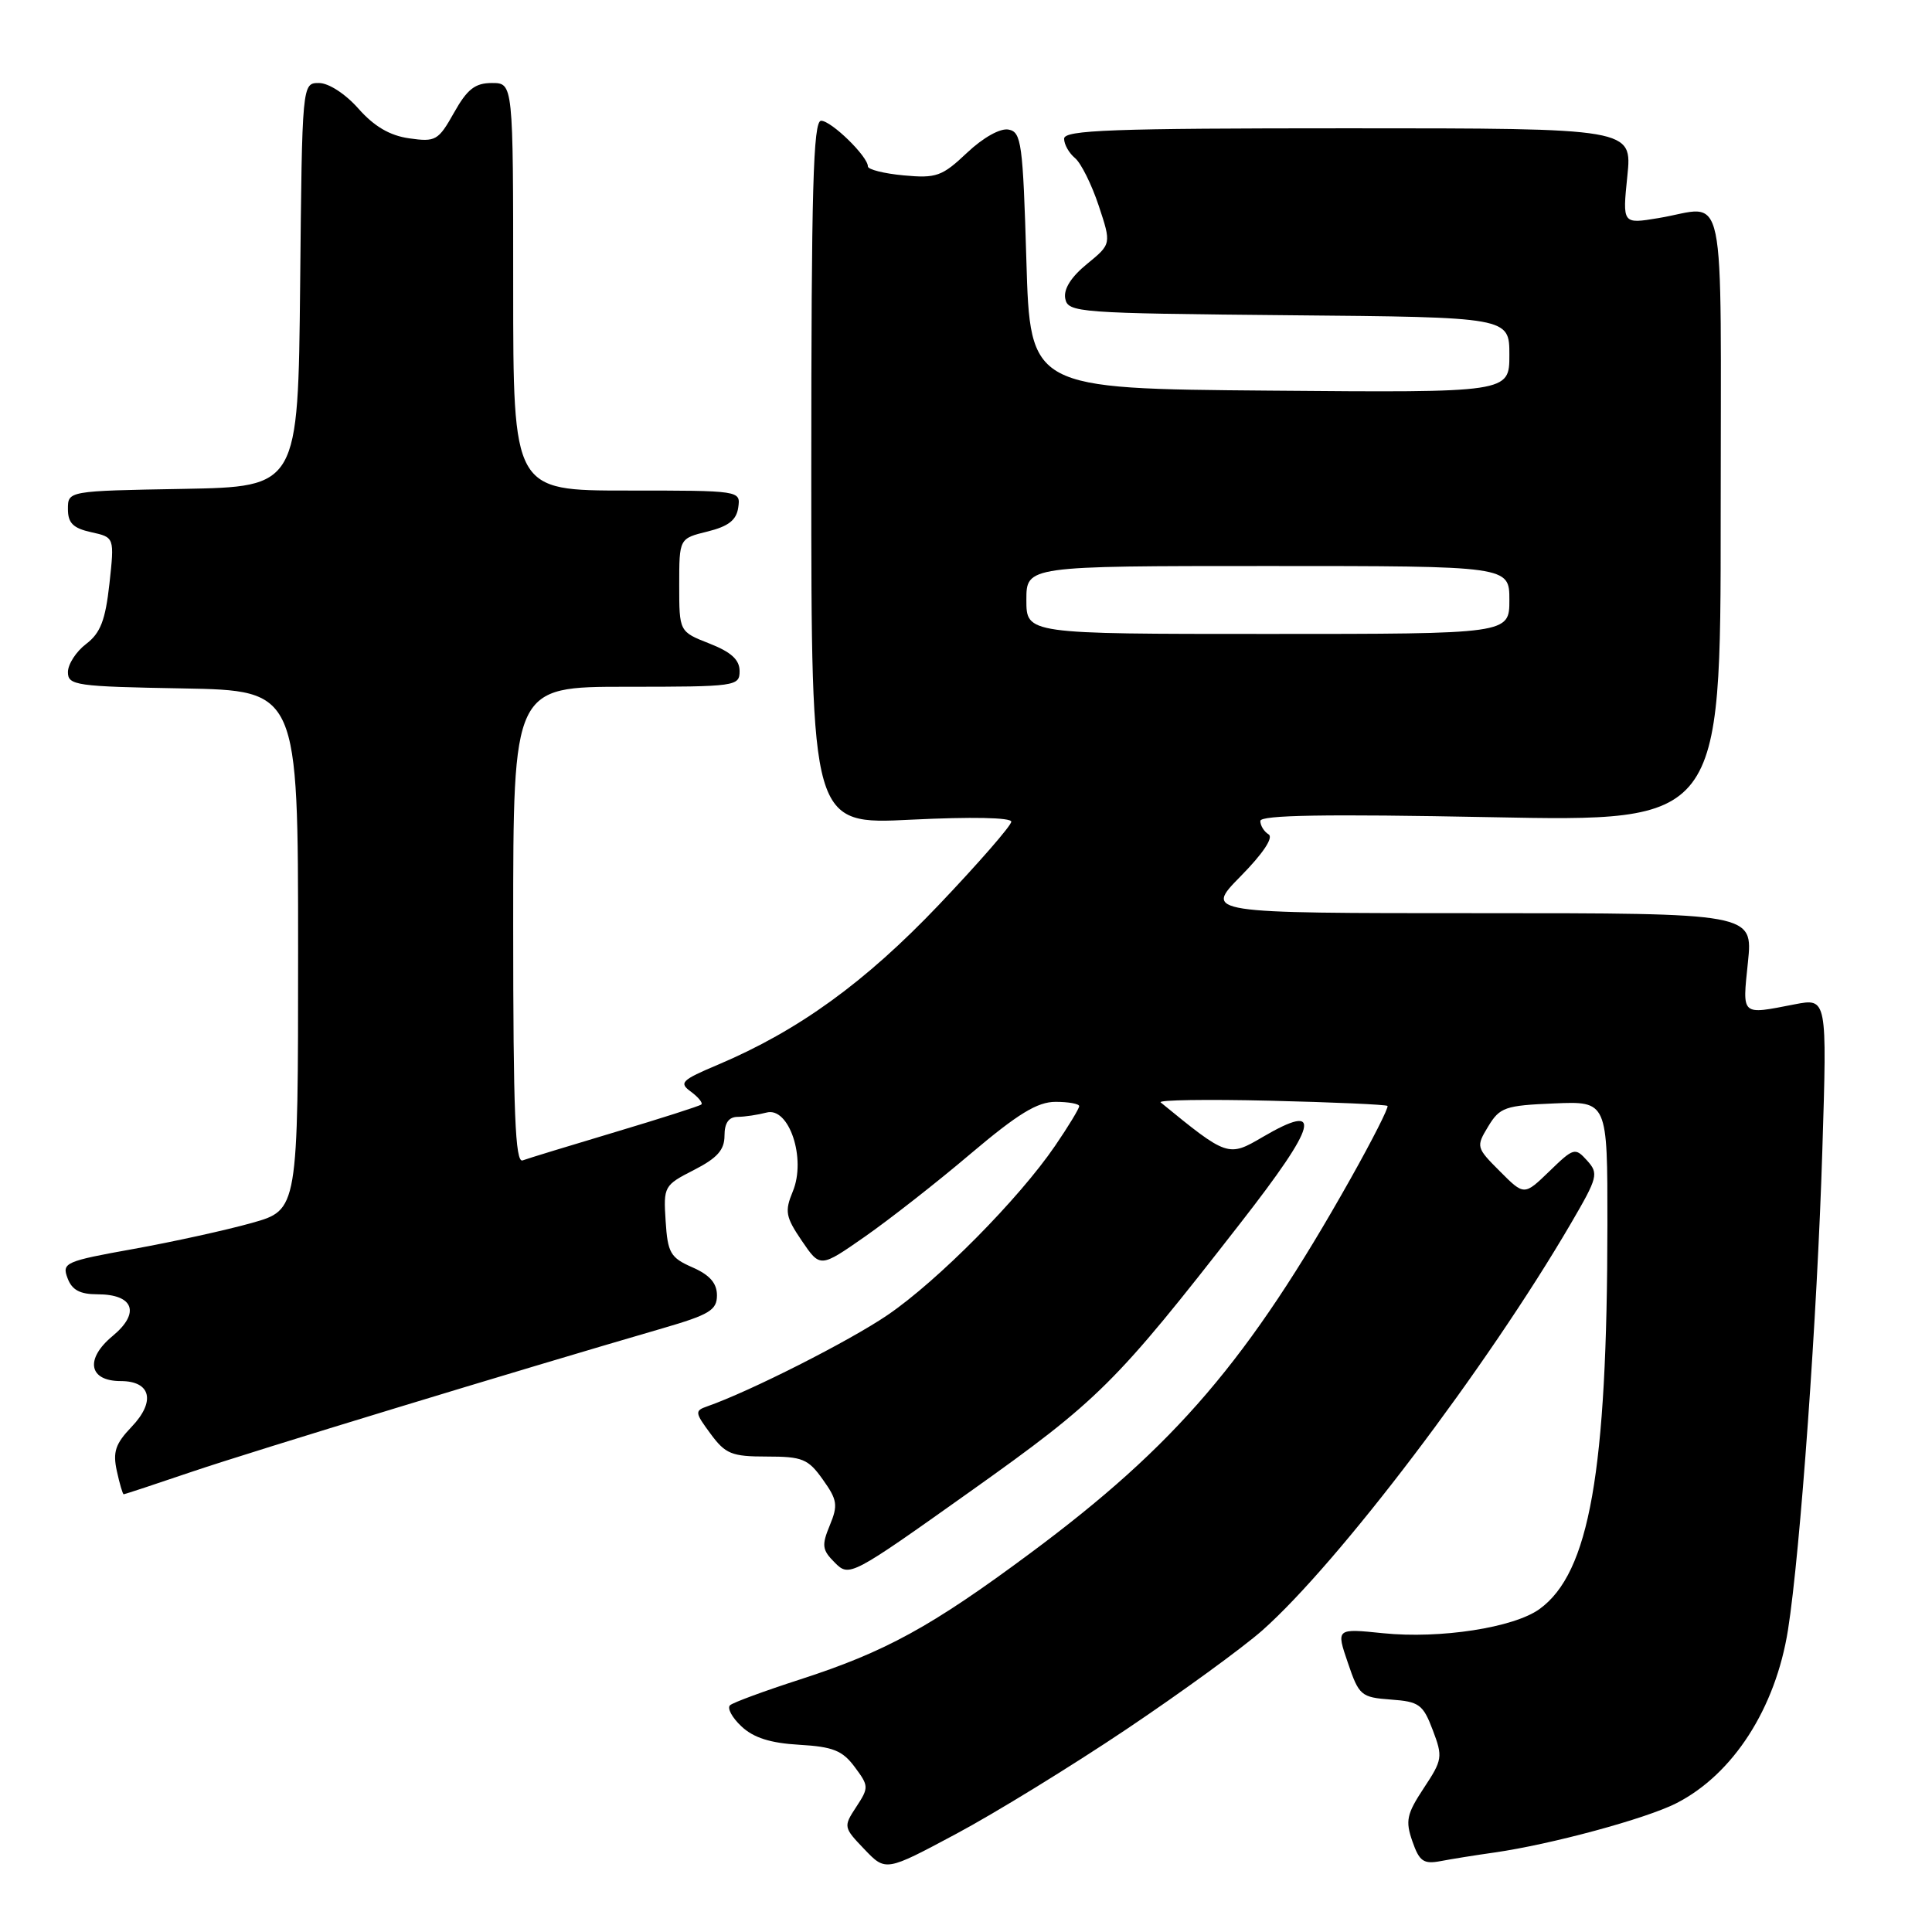 <?xml version="1.0" encoding="UTF-8" standalone="no"?>
<!DOCTYPE svg PUBLIC "-//W3C//DTD SVG 1.1//EN" "http://www.w3.org/Graphics/SVG/1.1/DTD/svg11.dtd" >
<svg xmlns="http://www.w3.org/2000/svg" xmlns:xlink="http://www.w3.org/1999/xlink" version="1.1" viewBox="0 0 256 256">
 <g >
 <path fill="currentColor"
d=" M 149.28 229.12 C 156.55 224.24 164.64 218.35 167.27 216.03 C 177.38 207.06 197.03 181.16 208.16 162.10 C 211.72 156.00 211.85 155.50 210.30 153.78 C 208.71 152.02 208.52 152.08 205.31 155.19 C 201.96 158.43 201.96 158.43 198.75 155.21 C 195.60 152.06 195.57 151.94 197.20 149.25 C 198.73 146.72 199.44 146.48 205.93 146.21 C 213.00 145.91 213.00 145.91 212.99 162.21 C 212.97 195.04 210.61 208.42 203.99 213.21 C 200.59 215.67 190.84 217.18 183.27 216.41 C 177.04 215.77 177.04 215.77 178.60 220.33 C 180.07 224.67 180.35 224.91 184.29 225.20 C 188.05 225.47 188.56 225.84 189.85 229.25 C 191.20 232.80 191.13 233.20 188.66 236.93 C 186.39 240.37 186.20 241.27 187.15 243.99 C 188.07 246.64 188.63 247.03 190.87 246.61 C 192.31 246.33 195.53 245.82 198.00 245.47 C 205.51 244.40 218.10 240.99 222.12 238.94 C 229.65 235.10 235.27 226.36 236.92 215.96 C 238.55 205.65 240.80 174.23 241.47 152.38 C 242.10 132.25 242.10 132.25 237.80 133.08 C 230.63 134.47 230.87 134.69 231.61 127.50 C 232.28 121.00 232.28 121.00 195.93 121.00 C 159.58 121.00 159.58 121.00 164.38 116.12 C 167.34 113.12 168.77 110.98 168.10 110.56 C 167.49 110.19 167.00 109.39 167.00 108.78 C 167.00 108.00 175.64 107.85 197.50 108.28 C 228.00 108.88 228.00 108.88 228.00 68.44 C 228.00 22.87 228.94 27.39 219.74 28.90 C 214.98 29.69 214.98 29.69 215.63 23.34 C 216.28 17.00 216.28 17.00 178.64 17.00 C 147.34 17.00 141.00 17.23 141.00 18.38 C 141.00 19.14 141.65 20.29 142.45 20.95 C 143.24 21.61 144.65 24.44 145.58 27.24 C 147.27 32.33 147.27 32.33 144.03 34.98 C 141.92 36.70 140.91 38.31 141.15 39.56 C 141.51 41.42 142.75 41.51 170.76 41.77 C 200.00 42.03 200.00 42.03 200.00 47.03 C 200.00 52.03 200.00 52.03 168.25 51.76 C 136.50 51.50 136.50 51.50 136.00 34.51 C 135.54 18.96 135.34 17.49 133.64 17.17 C 132.54 16.96 130.28 18.22 128.14 20.24 C 124.83 23.37 124.07 23.64 119.75 23.24 C 117.14 23.00 115.00 22.46 115.00 22.05 C 115.00 20.73 110.15 16.00 108.80 16.00 C 107.75 16.00 107.50 25.08 107.50 62.64 C 107.50 109.28 107.50 109.28 120.75 108.61 C 128.70 108.22 134.00 108.32 134.00 108.88 C 134.00 109.39 129.69 114.34 124.42 119.88 C 114.63 130.17 105.80 136.56 95.13 141.08 C 90.27 143.13 89.93 143.48 91.56 144.66 C 92.54 145.39 93.16 146.15 92.93 146.35 C 92.69 146.56 87.55 148.20 81.50 150.01 C 75.45 151.82 69.94 153.50 69.25 153.76 C 68.27 154.12 68.00 147.47 68.00 122.61 C 68.00 91.00 68.00 91.00 83.00 91.00 C 97.53 91.00 98.00 90.93 98.00 88.92 C 98.00 87.42 96.88 86.40 94.00 85.27 C 90.00 83.70 90.00 83.70 90.00 77.52 C 90.00 71.35 90.00 71.35 93.75 70.43 C 96.53 69.74 97.58 68.92 97.82 67.25 C 98.14 65.00 98.13 65.00 83.07 65.00 C 68.00 65.00 68.00 65.00 68.00 38.00 C 68.00 11.00 68.00 11.00 65.18 11.00 C 62.95 11.00 61.91 11.81 60.16 14.93 C 58.08 18.63 57.72 18.83 54.22 18.33 C 51.65 17.97 49.58 16.75 47.50 14.40 C 45.77 12.44 43.55 11.00 42.27 11.00 C 40.03 11.00 40.03 11.00 39.77 37.75 C 39.50 64.50 39.50 64.50 24.25 64.78 C 9.00 65.05 9.00 65.05 9.00 67.45 C 9.00 69.31 9.69 69.99 12.09 70.52 C 15.17 71.20 15.17 71.20 14.50 77.35 C 13.96 82.21 13.31 83.88 11.41 85.33 C 10.08 86.34 9.00 88.02 9.00 89.06 C 9.00 90.82 10.06 90.97 24.25 91.22 C 39.50 91.50 39.50 91.50 39.50 125.91 C 39.50 160.32 39.50 160.32 33.39 162.04 C 30.02 162.99 22.97 164.54 17.71 165.49 C 8.63 167.12 8.18 167.32 8.95 169.36 C 9.53 170.93 10.59 171.50 12.91 171.50 C 17.72 171.50 18.62 173.96 14.93 177.02 C 11.23 180.08 11.75 183.00 16.00 183.00 C 20.01 183.00 20.65 185.71 17.43 189.07 C 15.29 191.31 14.93 192.39 15.48 194.91 C 15.85 196.61 16.26 198.00 16.39 198.00 C 16.52 198.00 20.65 196.64 25.56 194.97 C 33.54 192.27 68.46 181.63 87.75 176.02 C 94.01 174.20 95.00 173.60 95.00 171.64 C 95.00 170.03 94.05 168.94 91.75 167.93 C 88.83 166.65 88.47 166.02 88.20 161.80 C 87.90 157.20 87.99 157.05 91.95 155.03 C 95.04 153.45 96.00 152.37 96.00 150.48 C 96.00 148.79 96.56 148.00 97.75 147.99 C 98.71 147.98 100.43 147.72 101.57 147.42 C 104.55 146.62 106.86 153.52 105.05 157.87 C 103.96 160.51 104.09 161.24 106.25 164.42 C 108.68 167.99 108.68 167.99 114.59 163.87 C 117.84 161.60 124.16 156.66 128.62 152.87 C 134.89 147.57 137.46 146.00 139.87 146.00 C 141.59 146.00 143.00 146.26 143.00 146.57 C 143.00 146.88 141.57 149.25 139.81 151.82 C 135.04 158.82 124.27 169.71 117.62 174.24 C 112.55 177.70 99.33 184.39 93.71 186.35 C 92.04 186.93 92.07 187.17 94.15 189.98 C 96.13 192.67 96.95 193.00 101.62 193.00 C 106.32 193.00 107.09 193.31 109.03 196.05 C 110.95 198.74 111.06 199.44 109.95 202.12 C 108.85 204.78 108.93 205.38 110.63 207.07 C 112.54 208.98 112.75 208.87 128.59 197.61 C 145.61 185.51 147.80 183.34 164.36 162.07 C 174.65 148.87 175.41 145.92 167.31 150.66 C 162.75 153.34 162.62 153.29 153.79 146.07 C 153.41 145.75 159.93 145.65 168.29 145.85 C 176.66 146.05 183.66 146.36 183.85 146.54 C 184.04 146.72 181.84 151.06 178.96 156.18 C 165.44 180.22 155.79 191.50 136.50 205.82 C 123.38 215.56 117.32 218.88 106.00 222.54 C 101.33 224.05 97.16 225.58 96.74 225.95 C 96.32 226.32 96.99 227.58 98.24 228.75 C 99.84 230.26 102.07 230.97 105.90 231.19 C 110.37 231.45 111.63 231.95 113.25 234.13 C 115.13 236.65 115.14 236.86 113.46 239.42 C 111.74 242.04 111.76 242.14 114.54 245.04 C 117.36 247.99 117.36 247.99 126.71 242.99 C 131.86 240.24 142.01 234.00 149.28 229.12 Z  M 136.00 79.50 C 136.00 75.00 136.00 75.00 168.00 75.00 C 200.00 75.00 200.00 75.00 200.00 79.50 C 200.00 84.00 200.00 84.00 168.00 84.00 C 136.00 84.00 136.00 84.00 136.00 79.50 Z "/>
</g>
</svg>